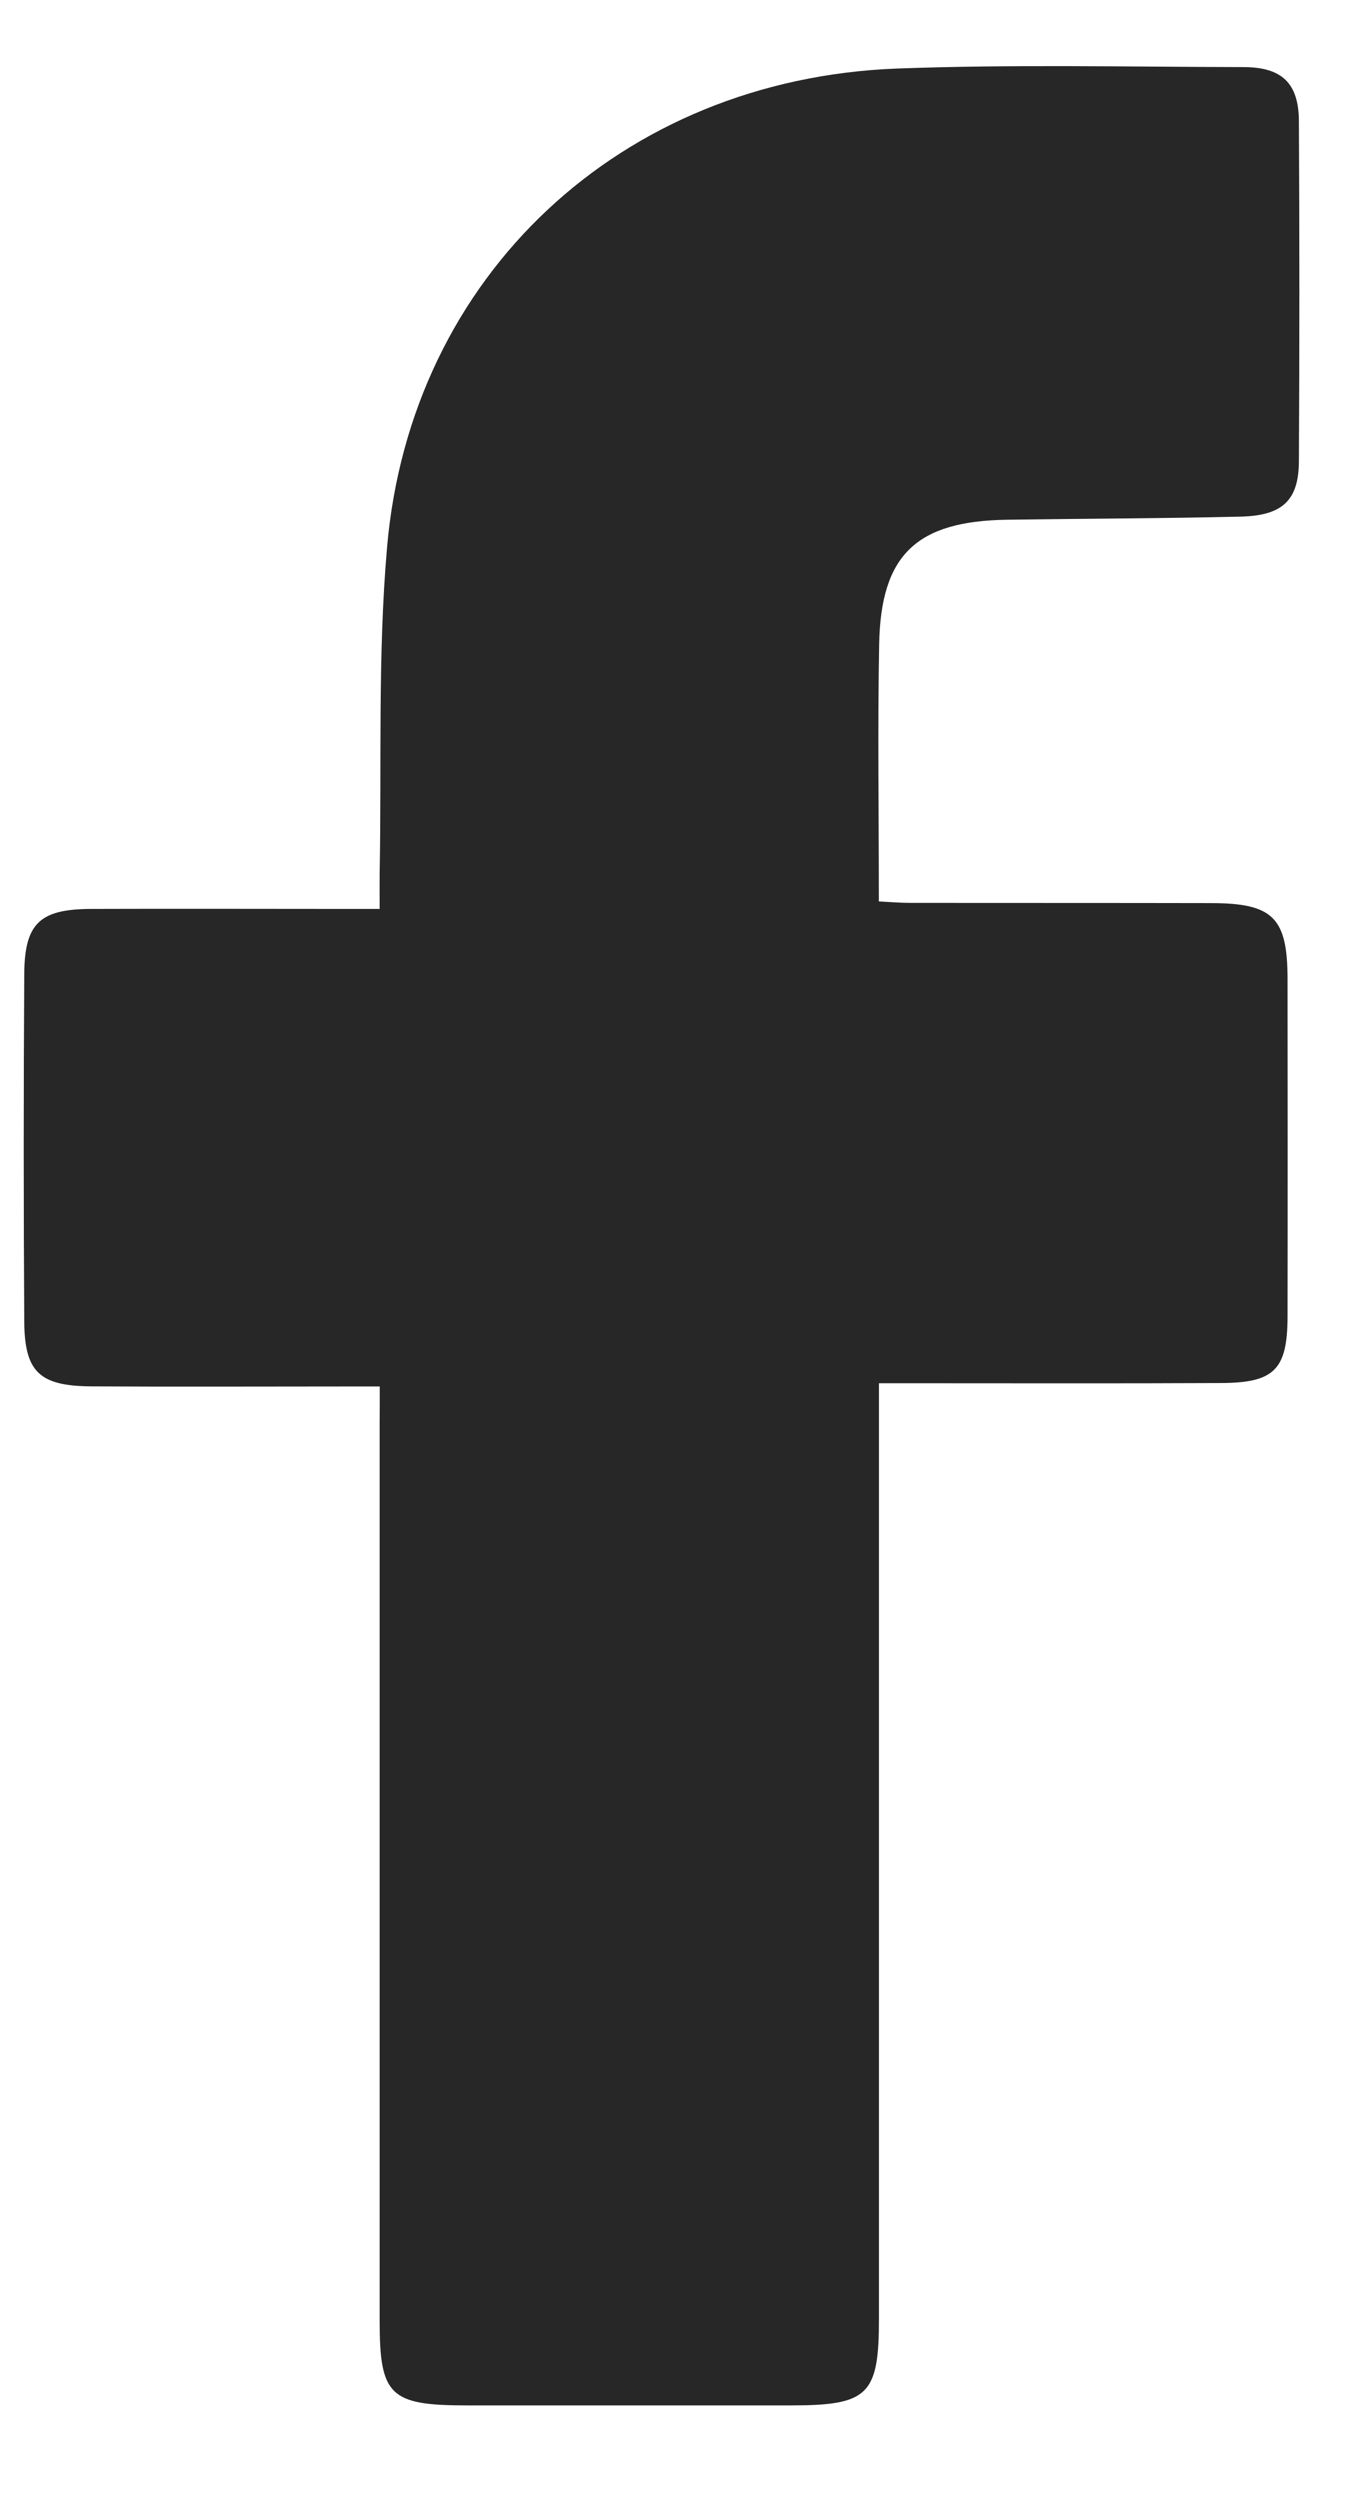 <svg width="13" height="24" viewBox="0 0 13 24" fill="none" xmlns="http://www.w3.org/2000/svg">
<path d="M3.646 13.309C3.515 13.309 3.416 13.309 3.316 13.309C2.502 13.309 1.689 13.313 0.875 13.308C0.381 13.304 0.237 13.171 0.233 12.691C0.226 11.576 0.226 10.46 0.233 9.344C0.237 8.862 0.385 8.727 0.872 8.725C1.686 8.722 2.499 8.725 3.313 8.725C3.413 8.725 3.513 8.725 3.645 8.725C3.645 8.593 3.644 8.486 3.645 8.379C3.665 7.338 3.626 6.291 3.716 5.256C3.941 2.645 5.963 0.759 8.612 0.658C9.72 0.617 10.831 0.642 11.94 0.644C12.31 0.645 12.469 0.8 12.471 1.163C12.477 2.251 12.477 3.34 12.471 4.428C12.469 4.8 12.317 4.948 11.918 4.959C11.17 4.977 10.421 4.978 9.672 4.989C8.801 5.001 8.457 5.324 8.441 6.183C8.426 6.996 8.438 7.809 8.438 8.653C8.552 8.659 8.648 8.667 8.745 8.667C9.707 8.668 10.668 8.667 11.63 8.669C12.224 8.67 12.362 8.81 12.362 9.4C12.363 10.479 12.364 11.559 12.362 12.638C12.361 13.146 12.236 13.274 11.725 13.276C10.745 13.281 9.765 13.278 8.785 13.278C8.684 13.278 8.583 13.278 8.439 13.278C8.439 13.41 8.439 13.525 8.439 13.64C8.439 16.512 8.439 19.384 8.439 22.256C8.439 22.991 8.338 23.09 7.59 23.09C6.554 23.09 5.518 23.09 4.483 23.09C3.742 23.09 3.645 22.996 3.645 22.276C3.645 19.404 3.645 16.533 3.645 13.661C3.646 13.554 3.646 13.446 3.646 13.309Z" fill="#272727"/>
</svg>
